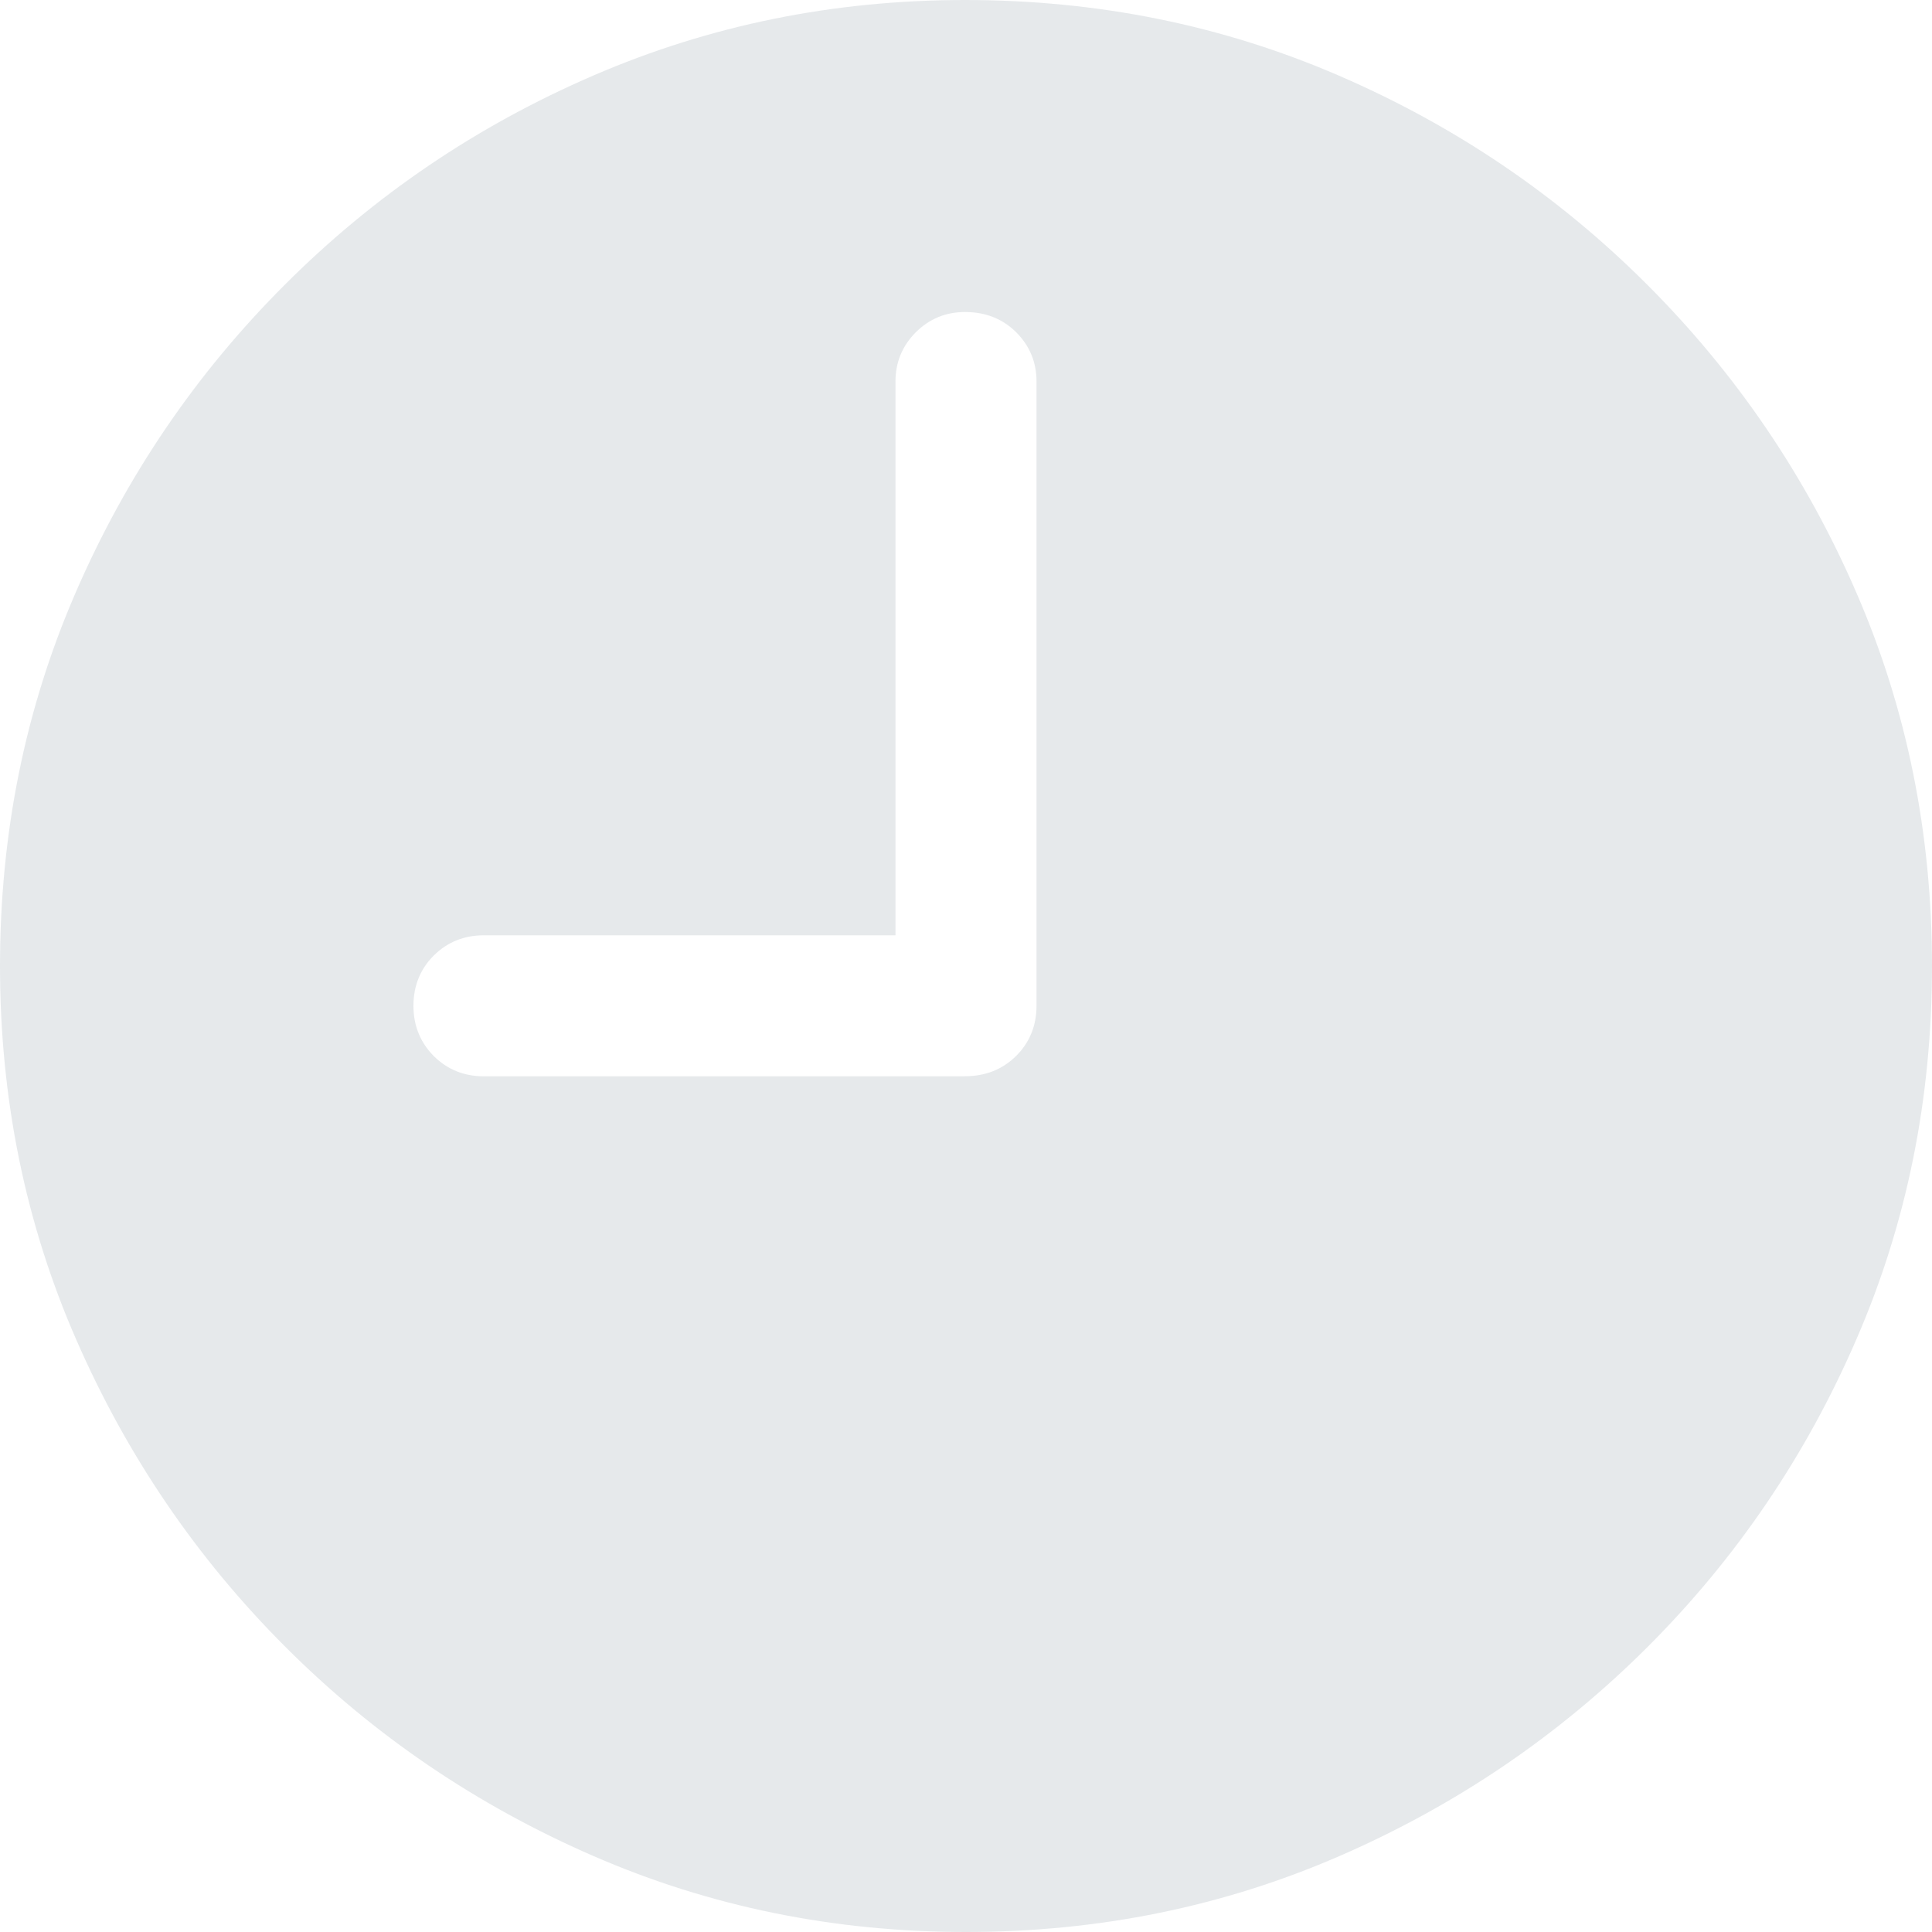 <svg xmlns="http://www.w3.org/2000/svg" width="20" height="20" viewBox="0 0 20 20">
    <g fill="none" fill-rule="evenodd" opacity=".1">
        <g fill="#002137" fill-rule="nonzero">
            <g>
                <g>
                    <g>
                        <path d="M10 20c1.372 0 2.661-.262 3.868-.787 1.207-.525 2.27-1.247 3.19-2.166.919-.919 1.639-1.98 2.16-3.184C19.74 12.66 20 11.372 20 10c0-1.372-.26-2.66-.782-3.863-.521-1.204-1.243-2.267-2.166-3.19-.922-.922-1.987-1.644-3.194-2.165C12.651.26 11.361 0 9.99 0 8.632 0 7.35.26 6.142.782c-1.207.521-2.272 1.243-3.194 2.166-.923.922-1.645 1.985-2.166 3.189C.26 7.34 0 8.628 0 10c0 1.372.262 2.66.787 3.863.525 1.204 1.247 2.265 2.166 3.184.919.92 1.982 1.641 3.189 2.166C7.349 19.738 8.635 20 10 20zm-.01-8.858H5.01c-.205 0-.379-.07-.52-.21-.14-.142-.21-.315-.21-.52 0-.206.07-.38.21-.52.141-.14.315-.21.52-.21h4.26V3.95c0-.2.07-.369.21-.51.141-.14.31-.21.51-.21.212 0 .389.07.53.21.14.141.21.31.21.51v6.46c0 .206-.07.38-.21.52-.141.14-.318.211-.53.211z" transform="translate(-154 -1856) translate(150 1243) translate(0 116) translate(4 497)"/>
                    </g>
                </g>
            </g>
        </g>
    </g>
</svg>
